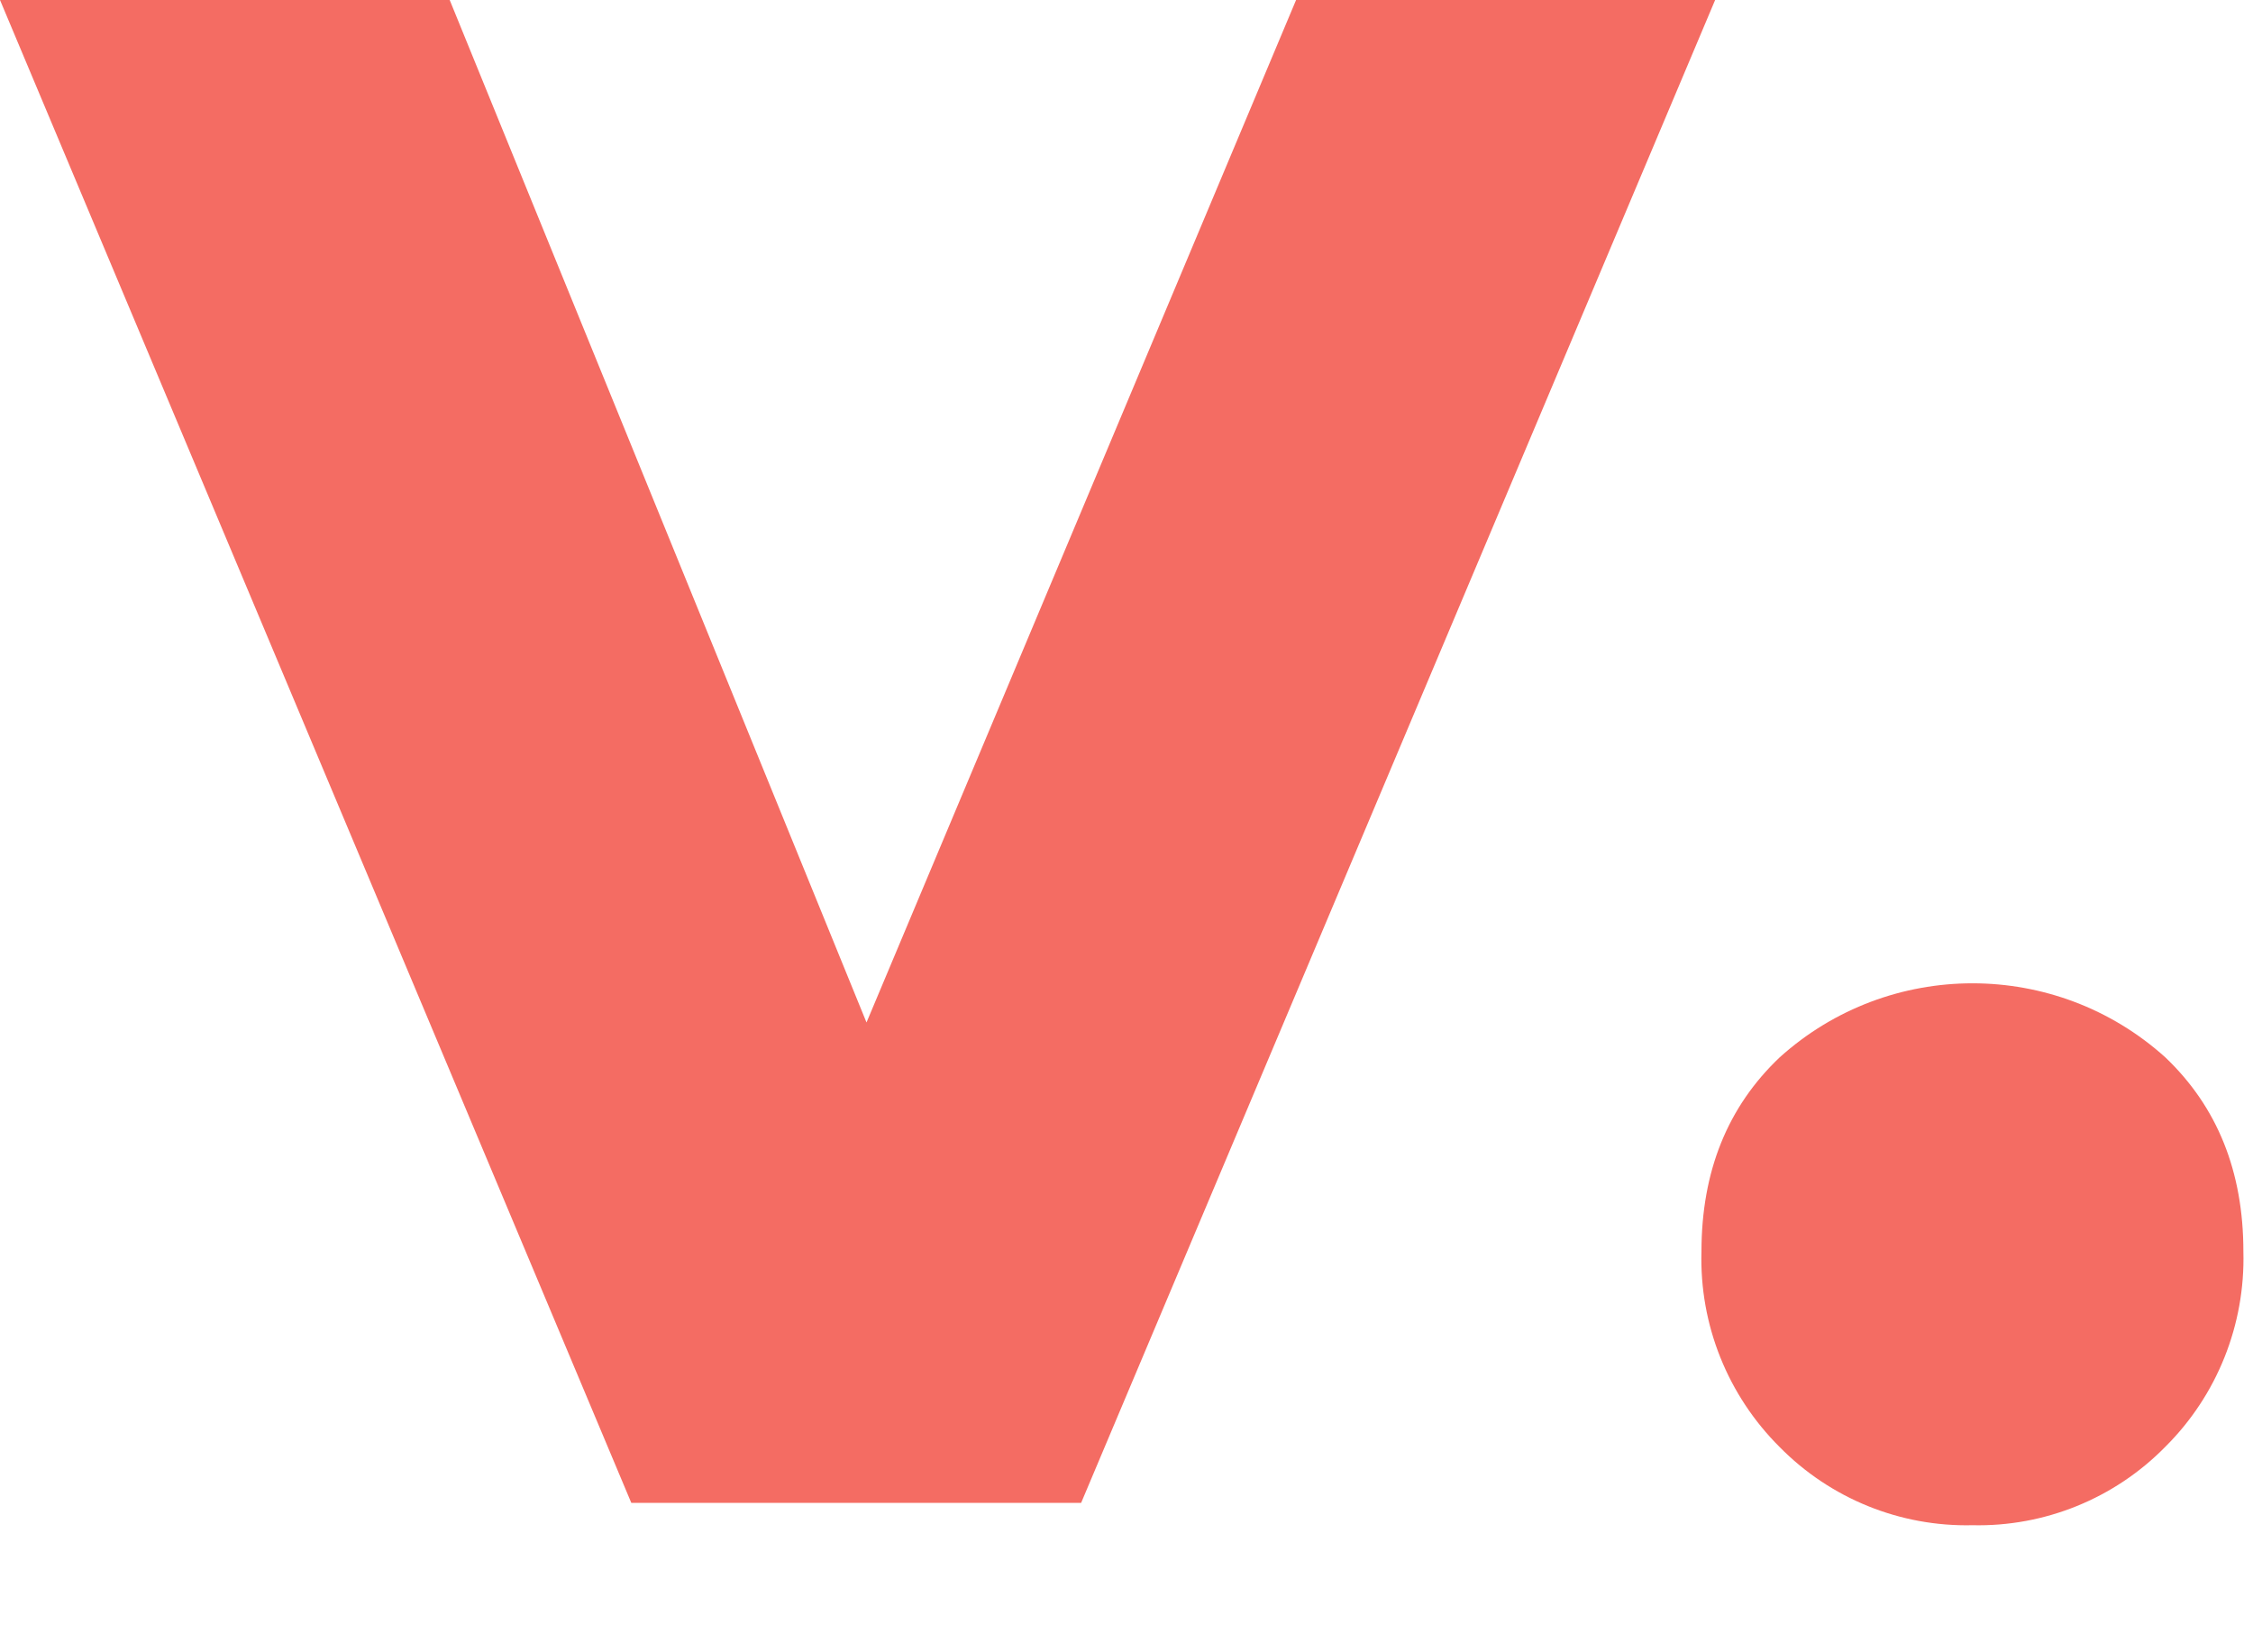 <?xml version="1.0" encoding="UTF-8"?>
<svg width="15px" height="11px" viewBox="0 0 15 11" version="1.1" xmlns="http://www.w3.org/2000/svg" xmlns:xlink="http://www.w3.org/1999/xlink">
    <title>voi_symbol_coral copy 5</title>
    <g id="Ny-Sparkesykler" stroke="none" stroke-width="1" fill="none" fill-rule="evenodd">
        <g id="ikoner-" transform="translate(-113, -266)" fill="#F46C63" fill-rule="nonzero">
            <g id="Group-3" transform="translate(107, 258)">
                <g id="voi_symbol_coral-copy-5" transform="translate(6, 8)">
                    <path d="M11.419,0 L7.198,10.005 L4.203,10.005 L0,0 L2.994,0 L5.769,6.807 L8.629,0 L11.419,0 Z M13.132,10.154 C12.651,10.165 12.187,9.977 11.849,9.634 C11.503,9.29 11.314,8.819 11.328,8.332 C11.328,7.799 11.502,7.368 11.849,7.039 C12.578,6.382 13.687,6.382 14.416,7.039 C14.763,7.369 14.936,7.8 14.936,8.332 C14.949,8.819 14.761,9.29 14.415,9.633 C14.078,9.976 13.613,10.165 13.132,10.154 L13.132,10.154 Z" id="voi_plain_coral"></path>
                </g>
            </g>
        </g>
    </g>
</svg>